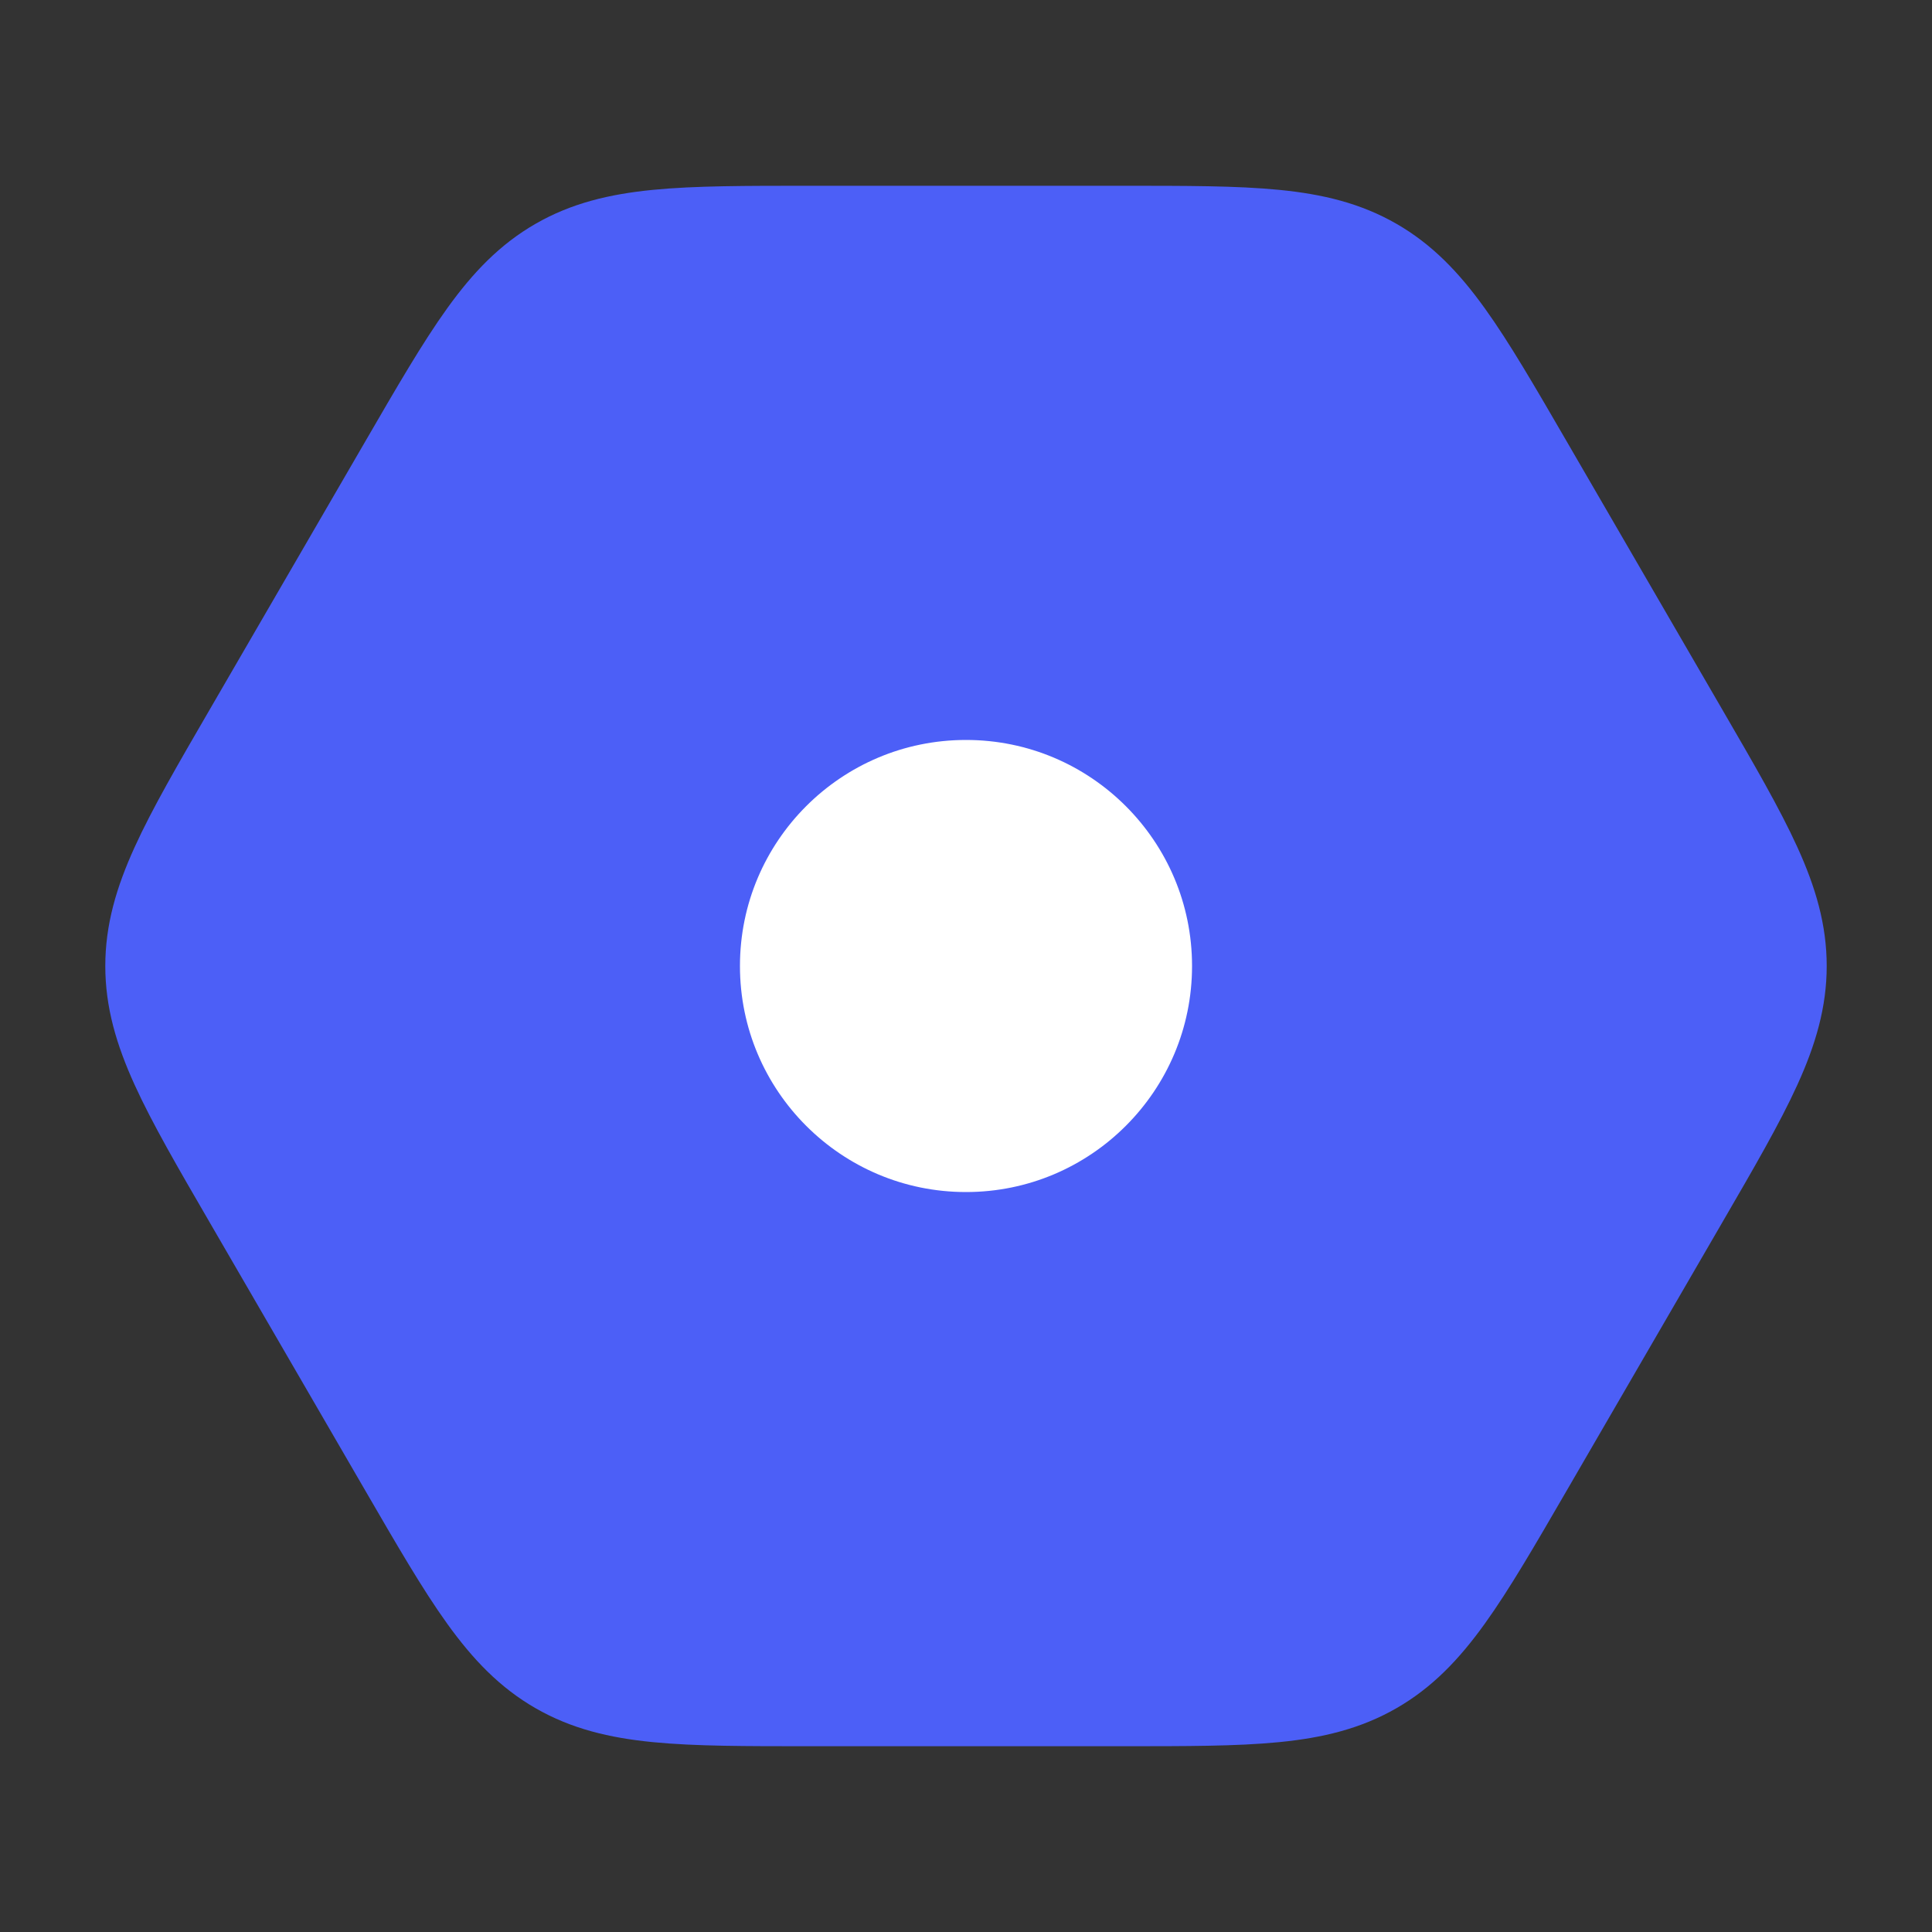 <svg width="26" height="26" viewBox="0 0 26 26" fill="none" xmlns="http://www.w3.org/2000/svg">
<rect x="0" y="0" width="26" height="26" fill="#333333" stroke="none"/>
<path d="M22.523 9.915C23.397 11.42 23.833 12.173 23.833 13C23.833 13.827 23.397 14.58 22.523 16.085L20.439 19.677C19.569 21.177 19.134 21.927 18.419 22.338C17.703 22.75 16.835 22.75 15.099 22.75H10.901C9.165 22.75 8.297 22.75 7.581 22.338C6.866 21.927 6.431 21.177 5.561 19.677L3.477 16.085C2.603 14.58 2.167 13.827 2.167 13C2.167 12.173 2.603 11.42 3.477 9.915L5.561 6.323C6.431 4.823 6.866 4.073 7.581 3.662C8.297 3.25 9.165 3.25 10.901 3.25H15.099C16.835 3.25 17.703 3.25 18.419 3.662C19.134 4.073 19.569 4.823 20.439 6.323L22.523 9.915Z" fill="#4C5FF7" stroke="#4C5FF7" stroke-width="1.5"/>
<path d="M16.792 13C16.792 15.094 15.094 16.792 13 16.792C10.906 16.792 9.208 15.094 9.208 13C9.208 10.906 10.906 9.208 13 9.208C15.094 9.208 16.792 10.906 16.792 13Z" fill="white" stroke="#4C5FF7" stroke-width="1.5"/>
</svg>
